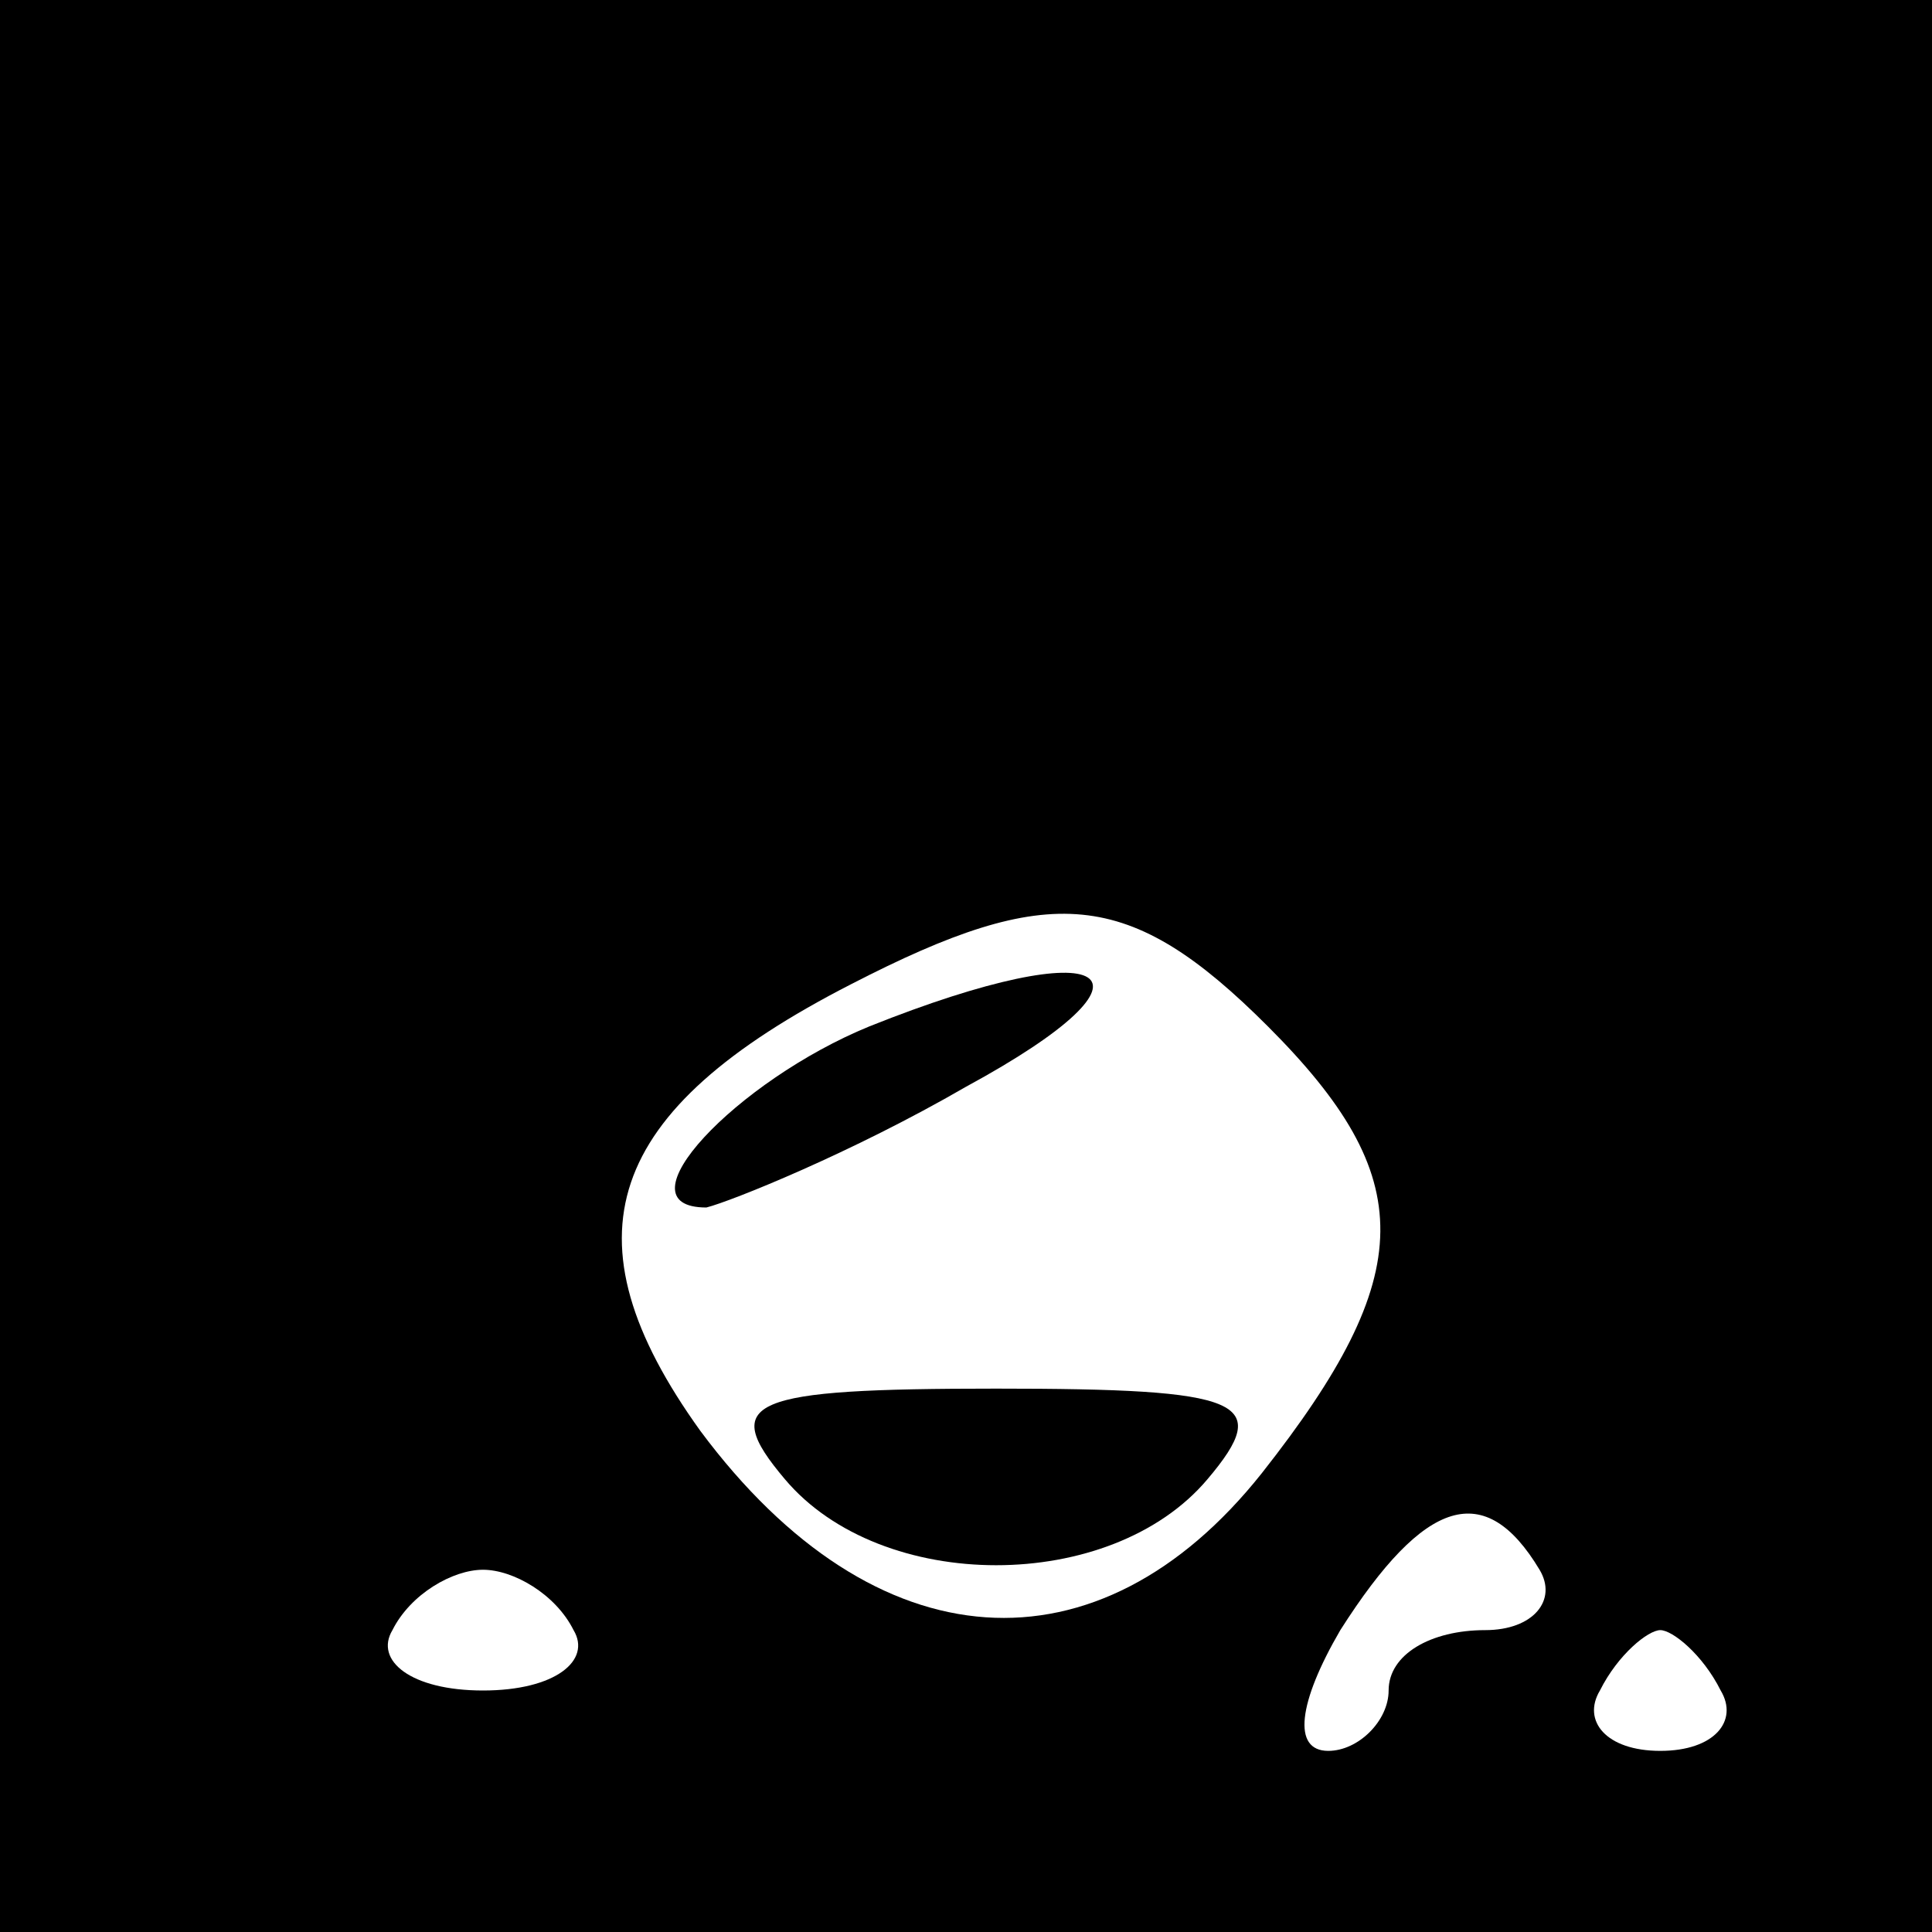 <?xml version="1.0" standalone="no"?>
<!DOCTYPE svg PUBLIC "-//W3C//DTD SVG 20010904//EN"
 "http://www.w3.org/TR/2001/REC-SVG-20010904/DTD/svg10.dtd">
<svg version="1.0" xmlns="http://www.w3.org/2000/svg"
 width="32pt" height="32pt" viewBox="0 0 32 32"
 preserveAspectRatio="xMidYMid meet">
<rect x="0" y="0" width="32" height="32" fill="#808080" stroke="none"/>
<g transform="translate(0,32) scale(0.1,-0.1)"
fill="#000000" stroke="none">
<path fill="#000000" stroke="none" d="M0 160 l0 -160 160 0 160 0 0 160 0
160 -160 0 -160 0 0 -160z"/>
<path fill="#ffffff" stroke="none" d="M210 150 c25 -25 25 -41 -1 -74 -27
-34 -64 -32 -93 7 -23 32 -16 53 25 74 33 17 46 16 69 -7z"/>
<path fill="#ffffff" stroke="none" d="M255 60 c3 -5 -1 -10 -9 -10 -9 0 -16
-4 -16 -10 0 -5 -5 -10 -10 -10 -6 0 -5 8 2 20 14 22 24 25 33 10z"/>
<path fill="#ffffff" stroke="none" d="M95 50 c3 -5 -3 -10 -15 -10 -12 0 -18
5 -15 10 3 6 10 10 15 10 5 0 12 -4 15 -10z"/>
<path fill="#ffffff" stroke="none" d="M285 40 c3 -5 -1 -10 -10 -10 -9 0 -13
5 -10 10 3 6 8 10 10 10 2 0 7 -4 10 -10z"/>
<path fill="#000000" stroke="none" d="M144 150 c-22 -9 -42 -30 -27 -30 4 1
24 9 43 20 35 19 24 26 -16 10z"/>
<path fill="#000000" stroke="none" d="M130 75 c16 -19 54 -19 70 0 11 13 6
15 -35 15 -41 0 -46 -2 -35 -15z"/>
</g>
</svg>
